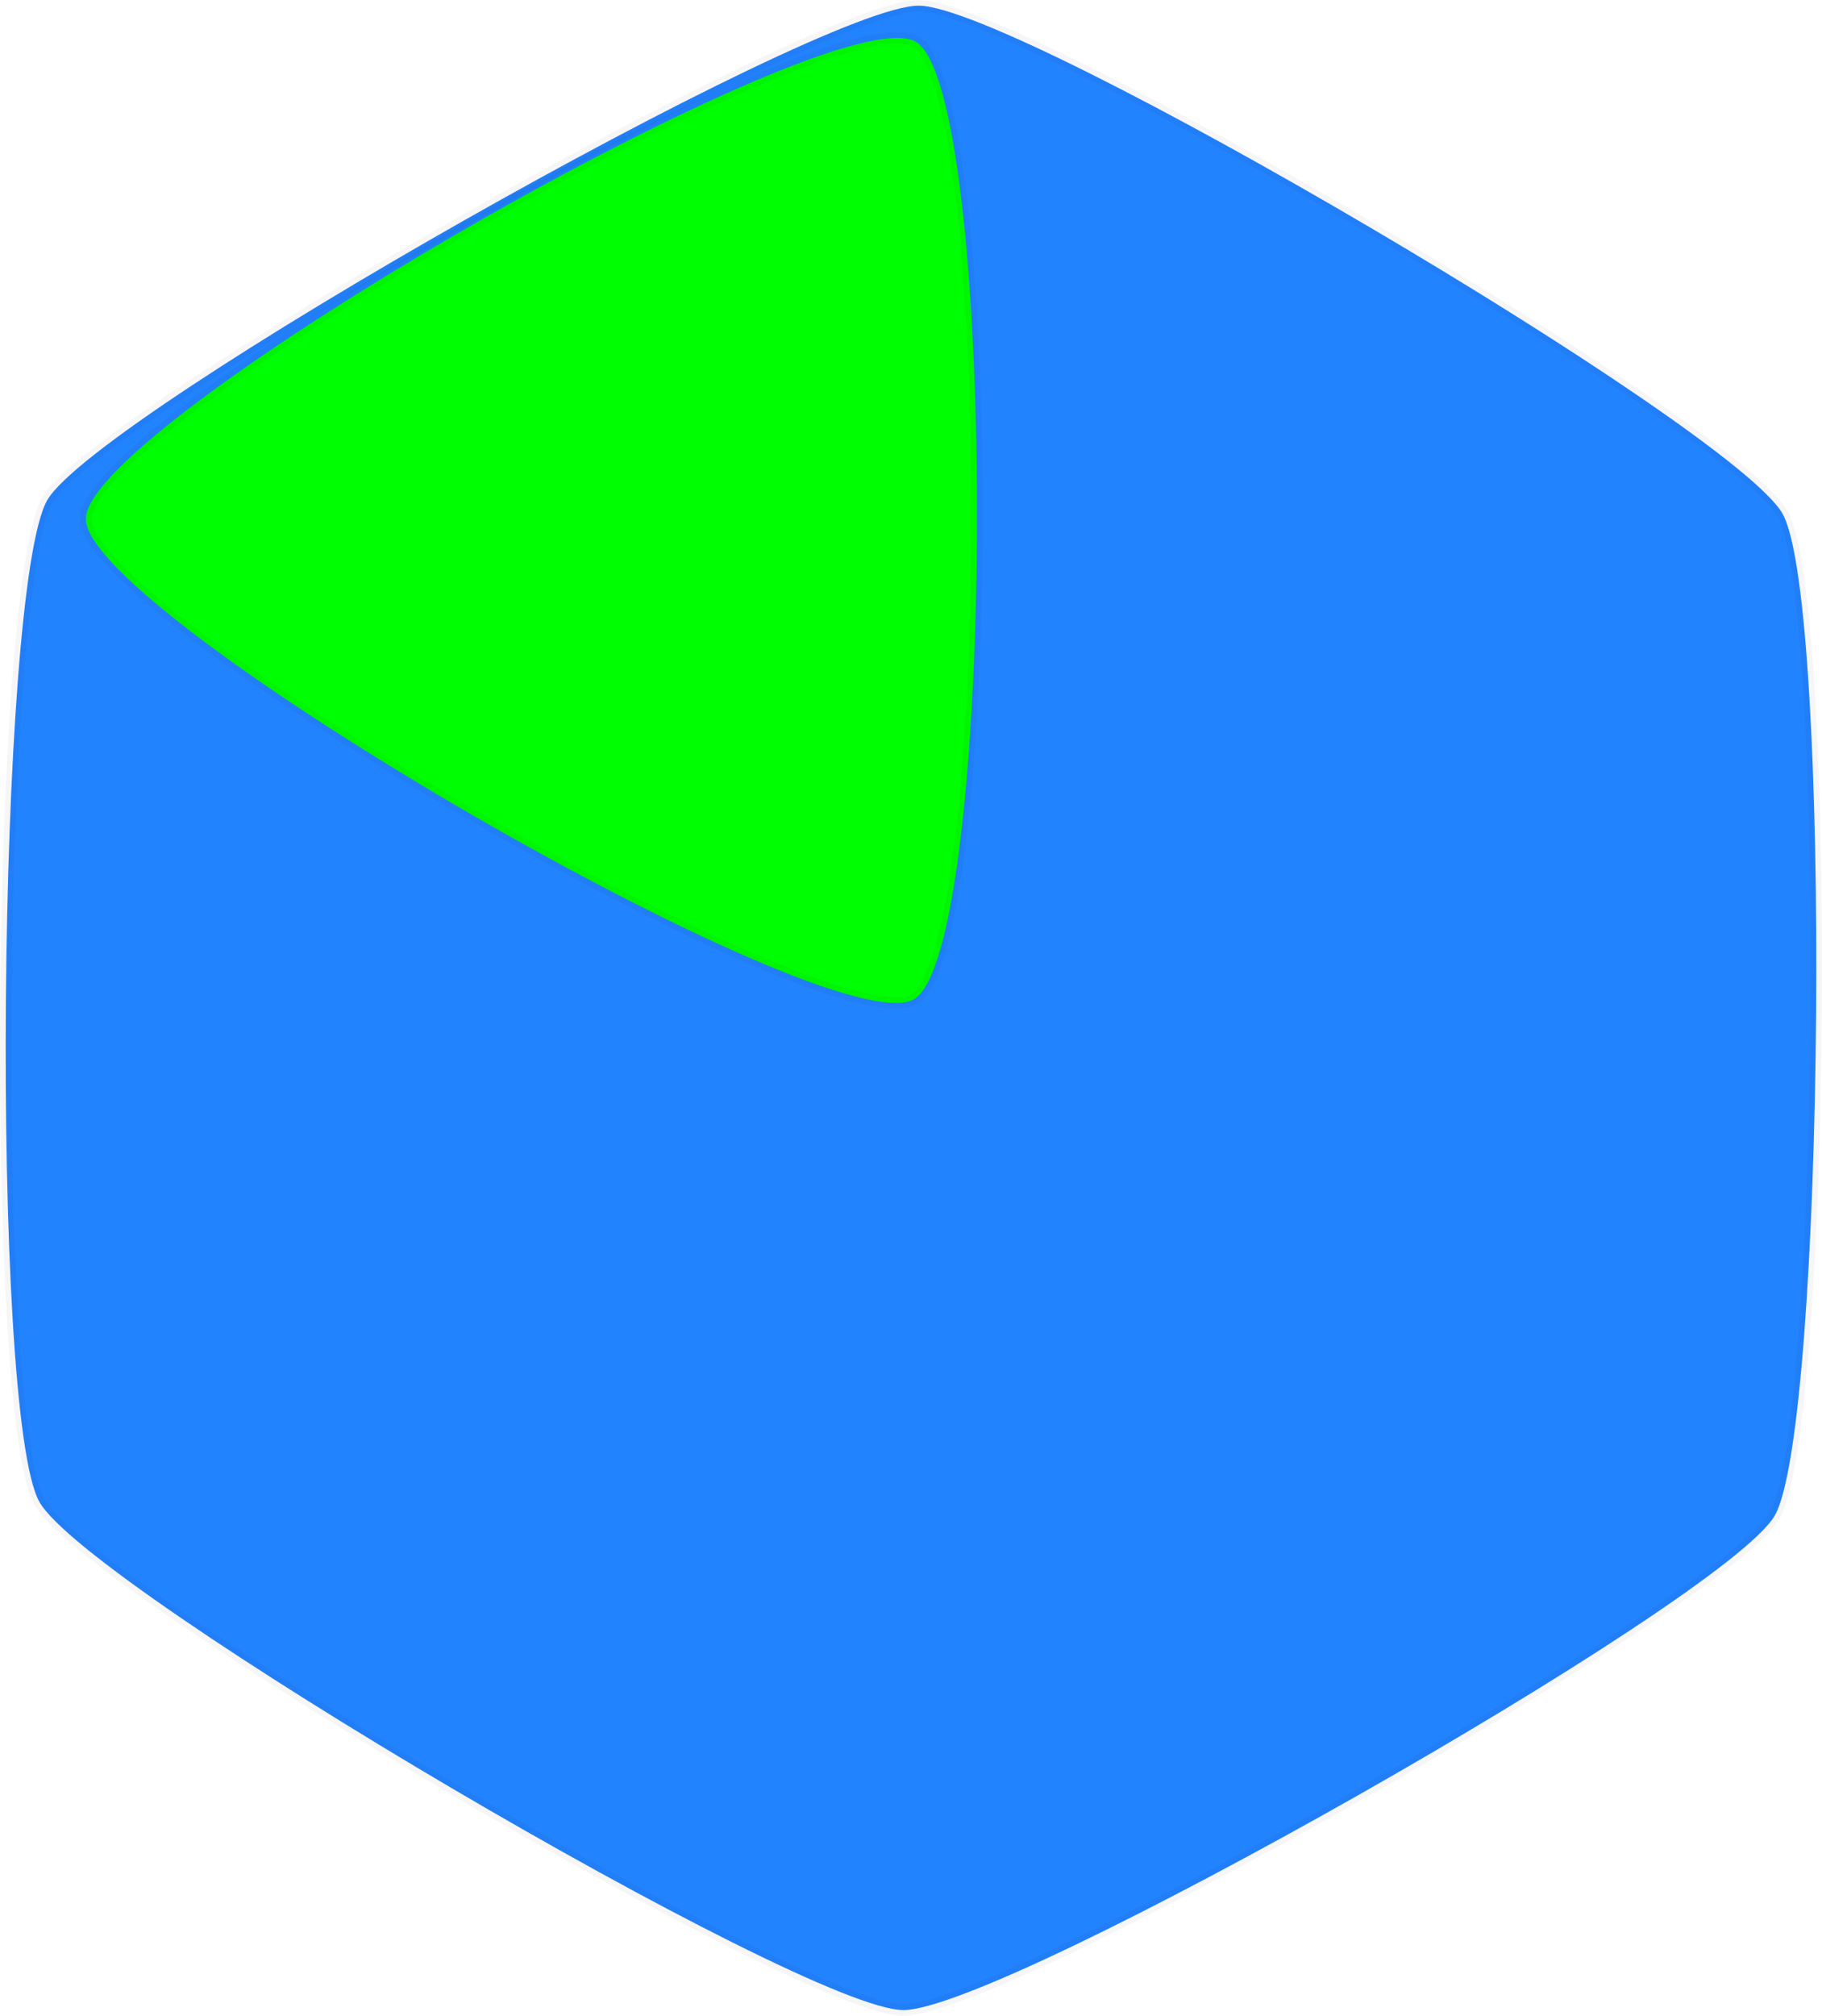 <?xml version="1.0" encoding="UTF-8" standalone="no"?>
<!-- Created with Inkscape (http://www.inkscape.org/) -->

<svg
   xmlns:dc="http://purl.org/dc/elements/1.1/"
   xmlns:cc="http://creativecommons.org/ns#"
   xmlns:rdf="http://www.w3.org/1999/02/22-rdf-syntax-ns#"
   xmlns:svg="http://www.w3.org/2000/svg"
   xmlns="http://www.w3.org/2000/svg"
   xmlns:sodipodi="http://sodipodi.sourceforge.net/DTD/sodipodi-0.dtd"
   xmlns:inkscape="http://www.inkscape.org/namespaces/inkscape"
   width="42.434mm"
   height="46.926mm"
   viewBox="0 0 42.434 46.926"
   version="1.1"
   id="svg8"
   inkscape:version="0.92.3 (2405546, 2018-03-11)"
   sodipodi:docname="heicsa.svg">
  <title
     id="title823">heicsa</title>
  <defs
     id="defs2" />
  <sodipodi:namedview
     id="base"
     pagecolor="#ffffff"
     bordercolor="#666666"
     borderopacity="1.0"
     inkscape:pageopacity="0.0"
     inkscape:pageshadow="2"
     inkscape:zoom="2.8"
     inkscape:cx="89.773769"
     inkscape:cy="74.783803"
     inkscape:document-units="mm"
     inkscape:current-layer="layer1"
     showgrid="false"
     units="mm"
     inkscape:window-width="1920"
     inkscape:window-height="1001"
     inkscape:window-x="-9"
     inkscape:window-y="-9"
     inkscape:window-maximized="1"
     fit-margin-top="0"
     fit-margin-left="0"
     fit-margin-right="0"
     fit-margin-bottom="0" />
  <g
     inkscape:label="Layer 1"
     inkscape:groupmode="layer"
     id="layer1"
     transform="translate(-107.674,-225.963)">
    <path
       sodipodi:type="star"
       style="fill:#0070ff;fill-opacity:0.866;fill-rule:evenodd;stroke:#000000;stroke-width:0.265;stroke-opacity:0.038"
       id="path844"
       sodipodi:sides="6"
       sodipodi:cx="128.89073"
       sodipodi:cy="249.42603"
       sodipodi:r1="23.331612"
       sodipodi:r2="20.205767"
       sodipodi:arg1="0.53157887"
       sodipodi:arg2="1.0551776"
       inkscape:flatsided="true"
       inkscape:rounded="0.1"
       inkscape:randomized="0"
       d="m 149.003,261.253 c -1.183,2.011 -17.965,11.523 -20.298,11.504 -2.333,-0.019 -18.962,-9.797 -20.112,-11.827 -1.15,-2.03 -0.996,-21.32 0.186,-23.331 1.183,-2.011 17.965,-11.523 20.298,-11.504 2.333,0.019 18.962,9.797 20.112,11.827 1.15,2.03 0.996,21.32 -0.186,23.331 z"
       inkscape:transform-center-x="1.6238202e-006" />
    <path
       sodipodi:type="star"
       style="fill:#00ff00;fill-opacity:0.99;fill-rule:evenodd;stroke:#000000;stroke-width:0.265;stroke-opacity:0.038"
       id="path848"
       sodipodi:sides="3"
       sodipodi:cx="122.54307"
       sodipodi:cy="238.06706"
       sodipodi:r1="12.870804"
       sodipodi:r2="6.5970955"
       sodipodi:arg1="1.0490745"
       sodipodi:arg2="2.0962721"
       inkscape:flatsided="true"
       inkscape:rounded="0.1"
       inkscape:randomized="0"
       d="m 128.958,249.226 c -1.933,1.111 -19.289,-8.953 -19.285,-11.183 0.004,-2.229 17.399,-12.228 19.327,-11.11 1.929,1.118 1.891,21.182 -0.042,22.293 z"
       inkscape:transform-center-x="2.5539807"
       inkscape:transform-center-y="0.062261267" />
  </g>
</svg>
